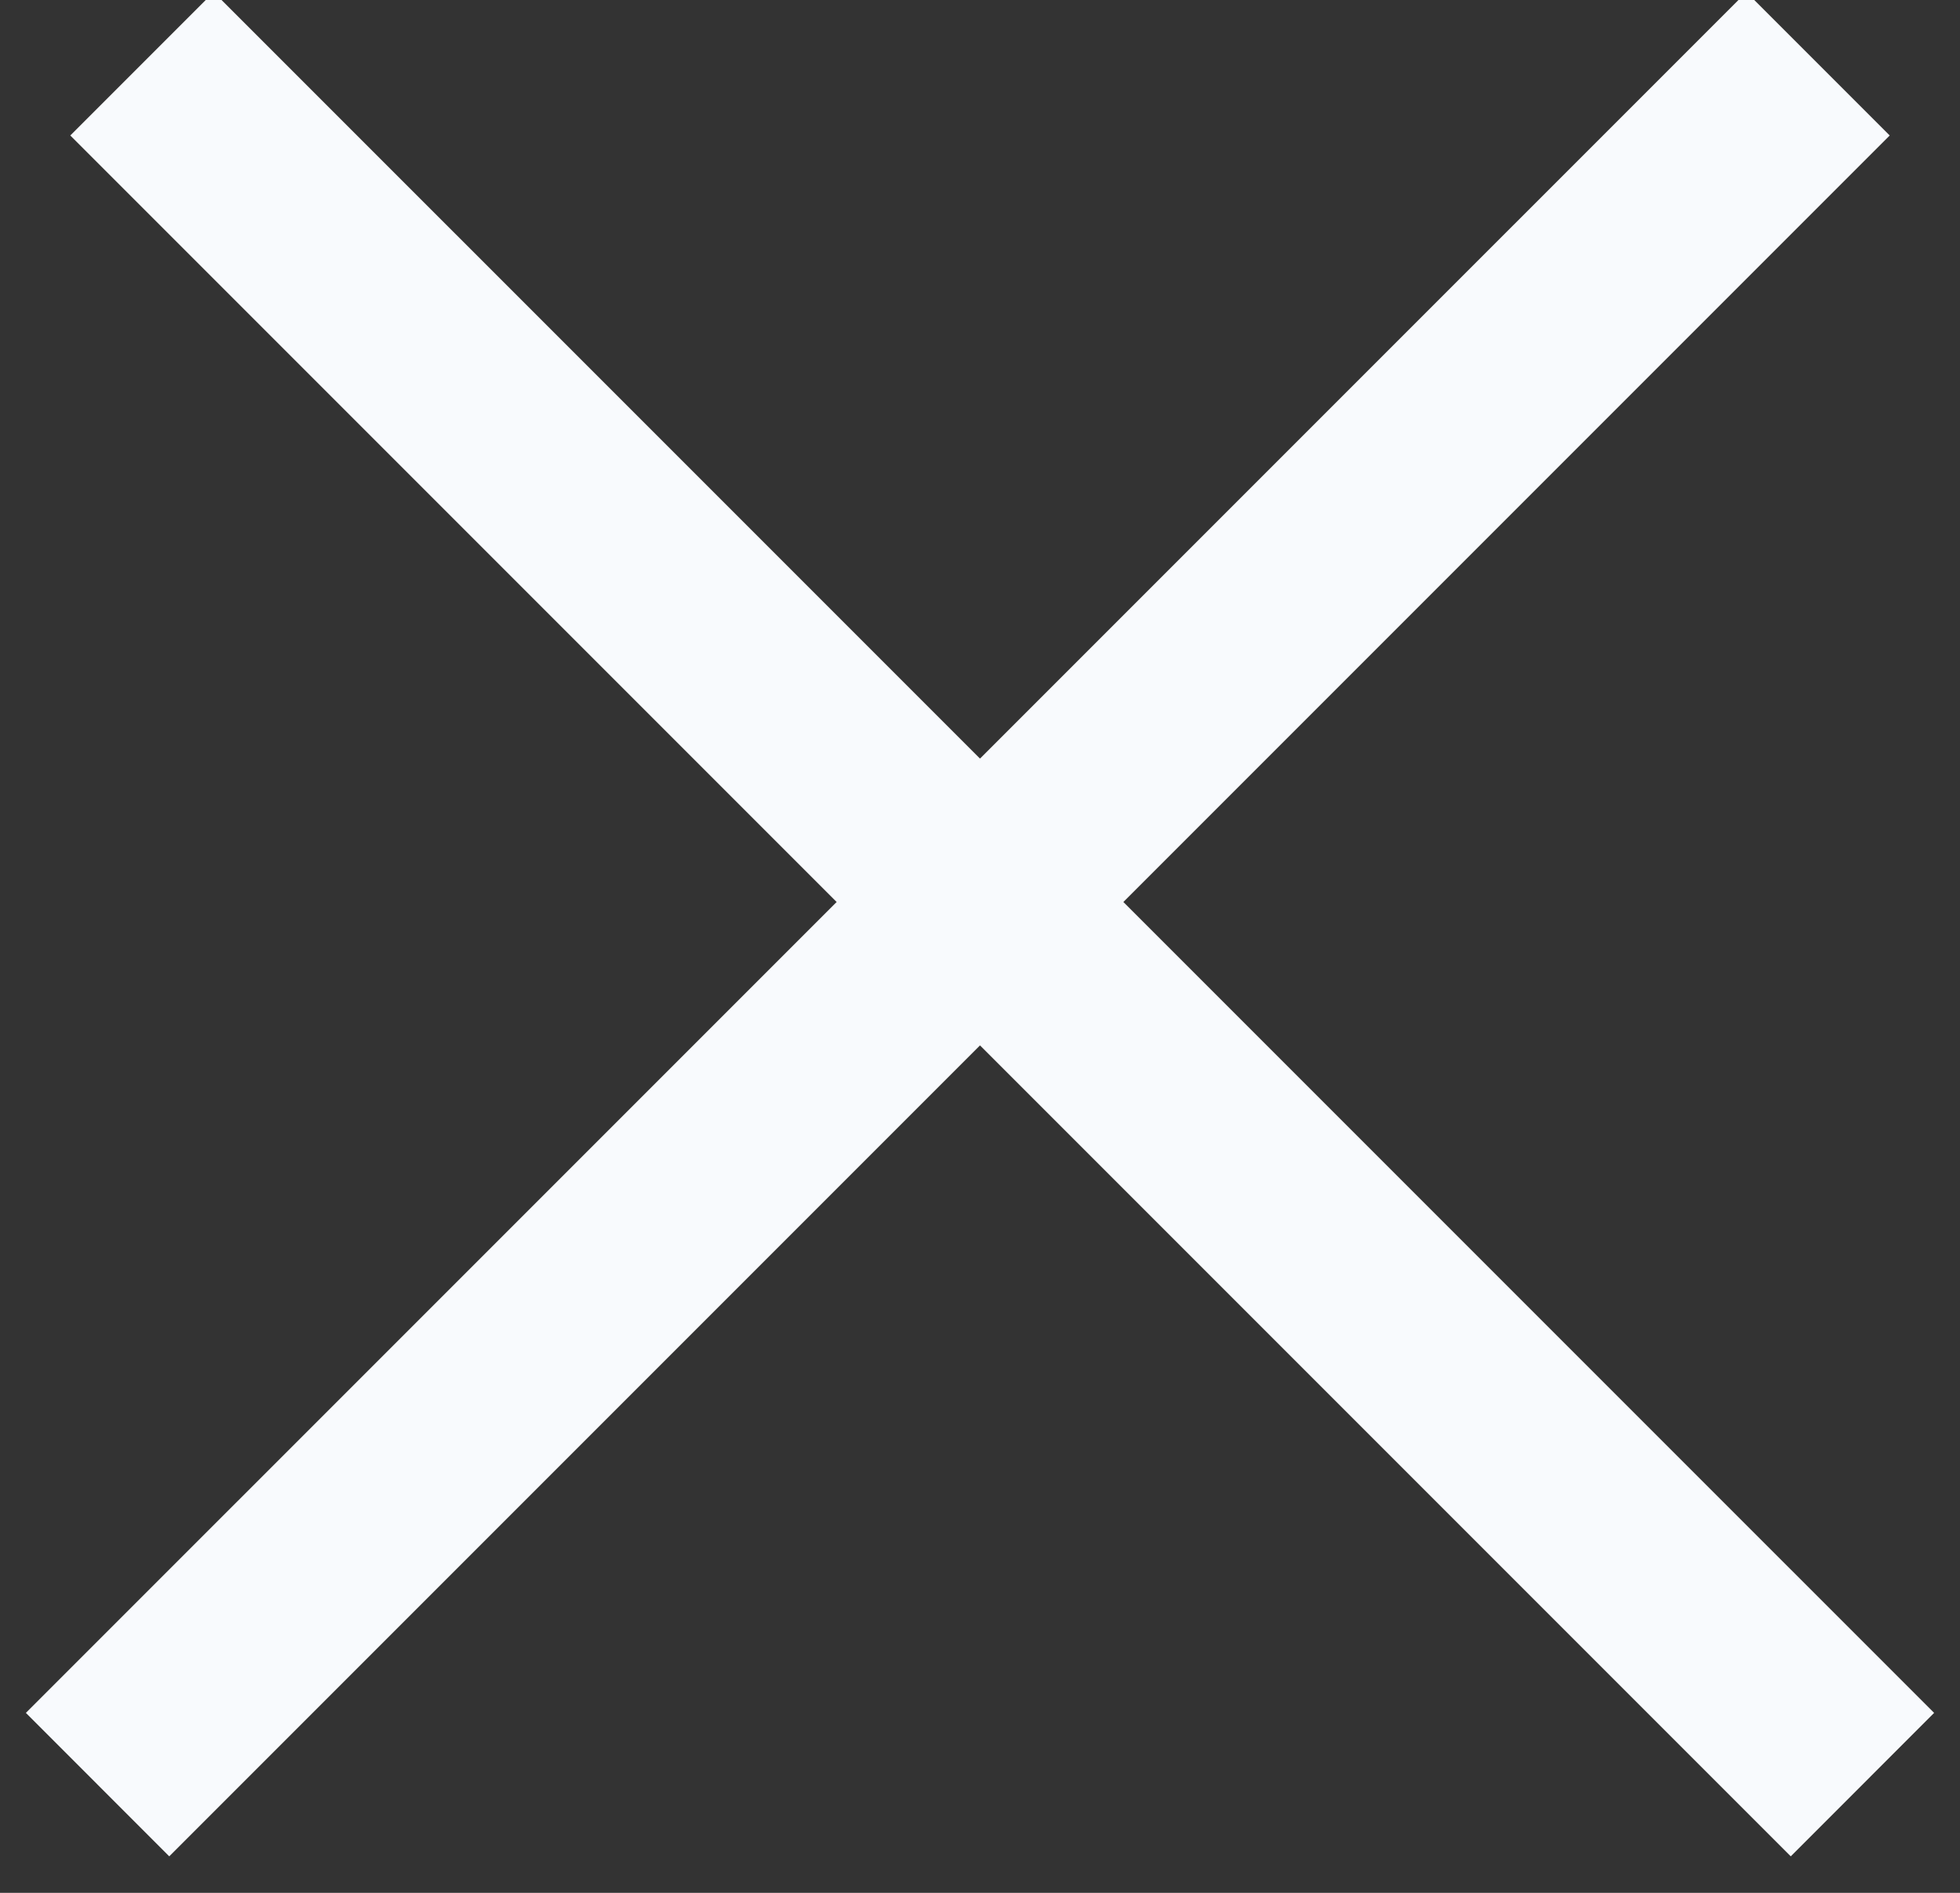 <svg xmlns="http://www.w3.org/2000/svg" width="29" height="28" viewBox="0 0 29 28"><rect x="0" y="0" width="29" height="28" fill="#333333" stroke="none"/><g><g><path fill="#f8fafd" d="M.383 25.338L25.839-.117l2.121 2.121L2.504 27.46z"/></g><g><path fill="#f8fafd" d="M3.161-.117l25.456 25.455-2.121 2.122L1.04 2.004z"/></g></g></svg>